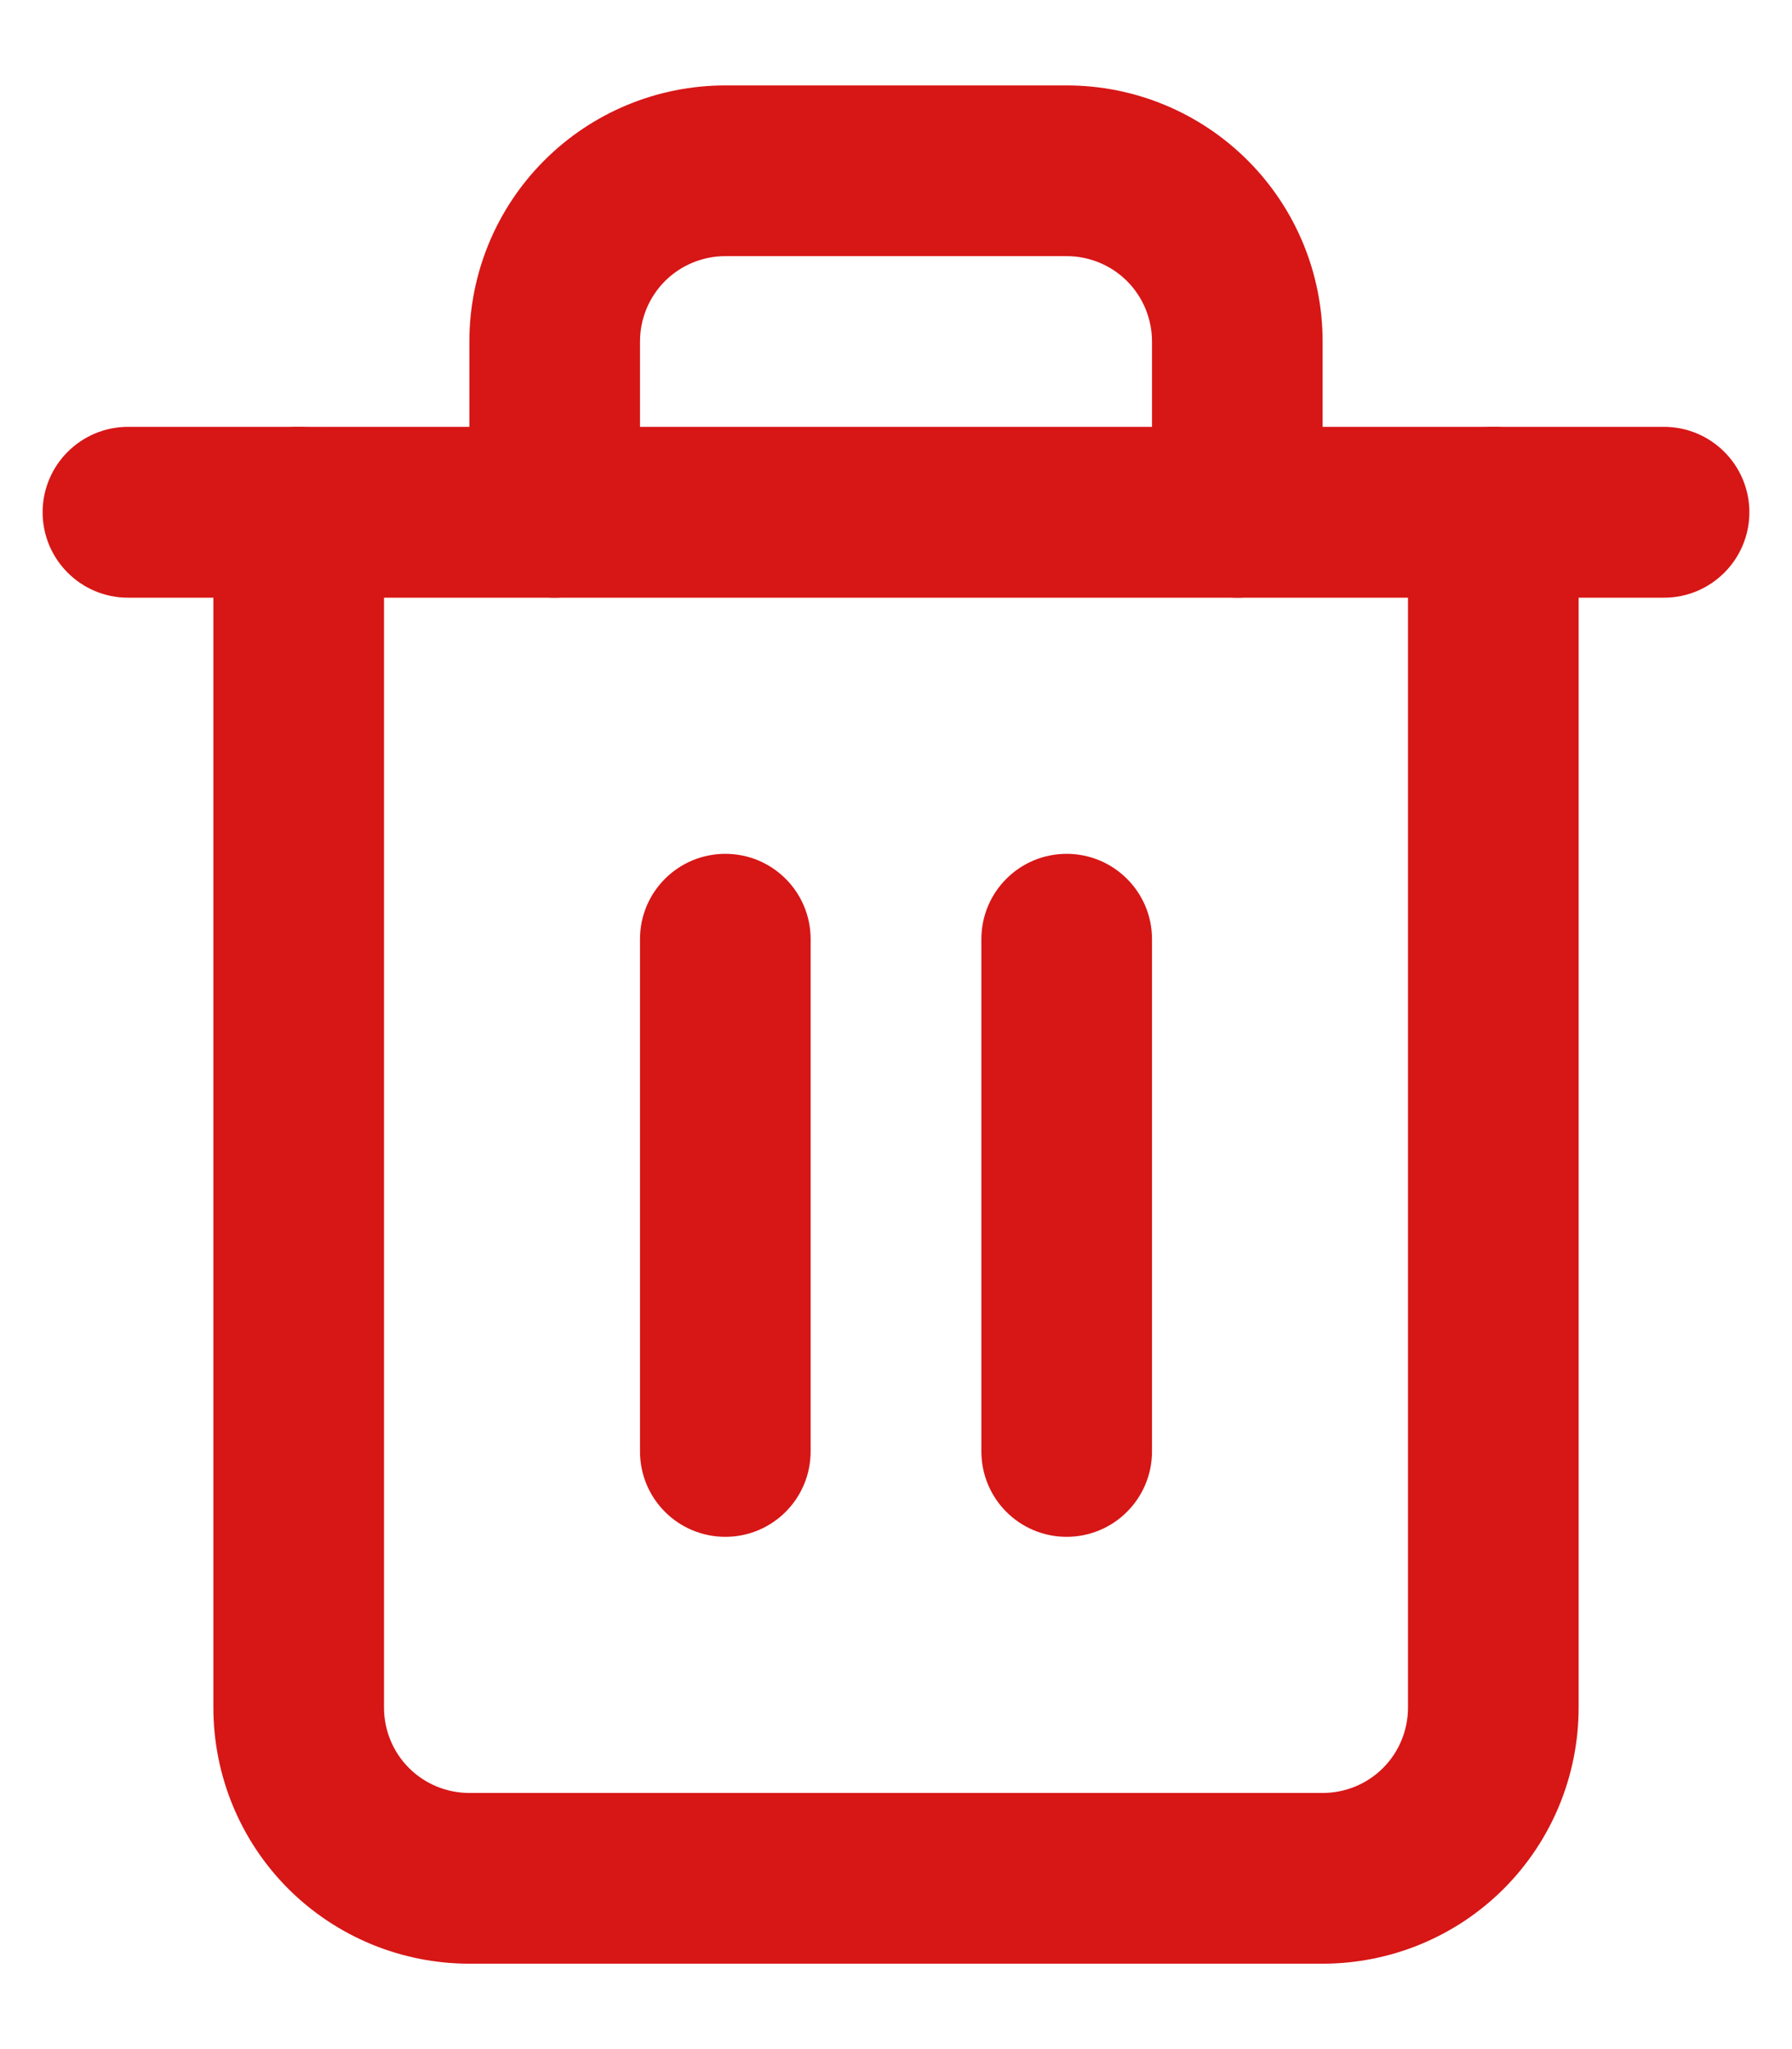 <svg width="14" height="16" viewBox="0 0 14 16" fill="none" xmlns="http://www.w3.org/2000/svg">
<path fill-rule="evenodd" clip-rule="evenodd" d="M0.333 4C0.333 3.632 0.632 3.333 1 3.333H13C13.368 3.333 13.667 3.632 13.667 4C13.667 4.368 13.368 4.667 13 4.667H1C0.632 4.667 0.333 4.368 0.333 4Z" fill="#D71616"/>
<path fill-rule="evenodd" clip-rule="evenodd" d="M5.667 2C5.49 2 5.32 2.07 5.195 2.195C5.07 2.32 5 2.49 5 2.667V4C5 4.368 4.702 4.667 4.333 4.667C3.965 4.667 3.667 4.368 3.667 4V2.667C3.667 2.136 3.877 1.628 4.252 1.253C4.628 0.877 5.136 0.667 5.667 0.667H8.333C8.864 0.667 9.372 0.877 9.748 1.253C10.123 1.628 10.333 2.136 10.333 2.667V4C10.333 4.368 10.035 4.667 9.667 4.667C9.298 4.667 9 4.368 9 4V2.667C9 2.49 8.93 2.32 8.805 2.195C8.68 2.07 8.51 2 8.333 2H5.667ZM2.333 3.333C2.701 3.333 3 3.632 3 4V13.333C3 13.51 3.07 13.68 3.195 13.805C3.32 13.93 3.49 14 3.667 14H10.333C10.51 14 10.68 13.93 10.805 13.805C10.93 13.68 11 13.51 11 13.333V4C11 3.632 11.299 3.333 11.667 3.333C12.035 3.333 12.333 3.632 12.333 4V13.333C12.333 13.864 12.123 14.373 11.748 14.748C11.373 15.123 10.864 15.333 10.333 15.333H3.667C3.136 15.333 2.628 15.123 2.252 14.748C1.877 14.373 1.667 13.864 1.667 13.333V4C1.667 3.632 1.965 3.333 2.333 3.333Z" fill="#D71616"/>
<path fill-rule="evenodd" clip-rule="evenodd" d="M5.667 6.667C6.035 6.667 6.333 6.965 6.333 7.333V11.333C6.333 11.702 6.035 12 5.667 12C5.298 12 5 11.702 5 11.333V7.333C5 6.965 5.298 6.667 5.667 6.667Z" fill="#D71616"/>
<path fill-rule="evenodd" clip-rule="evenodd" d="M8.333 6.667C8.701 6.667 9 6.965 9 7.333V11.333C9 11.702 8.701 12 8.333 12C7.965 12 7.667 11.702 7.667 11.333V7.333C7.667 6.965 7.965 6.667 8.333 6.667Z" fill="#D71616"/>
</svg>
